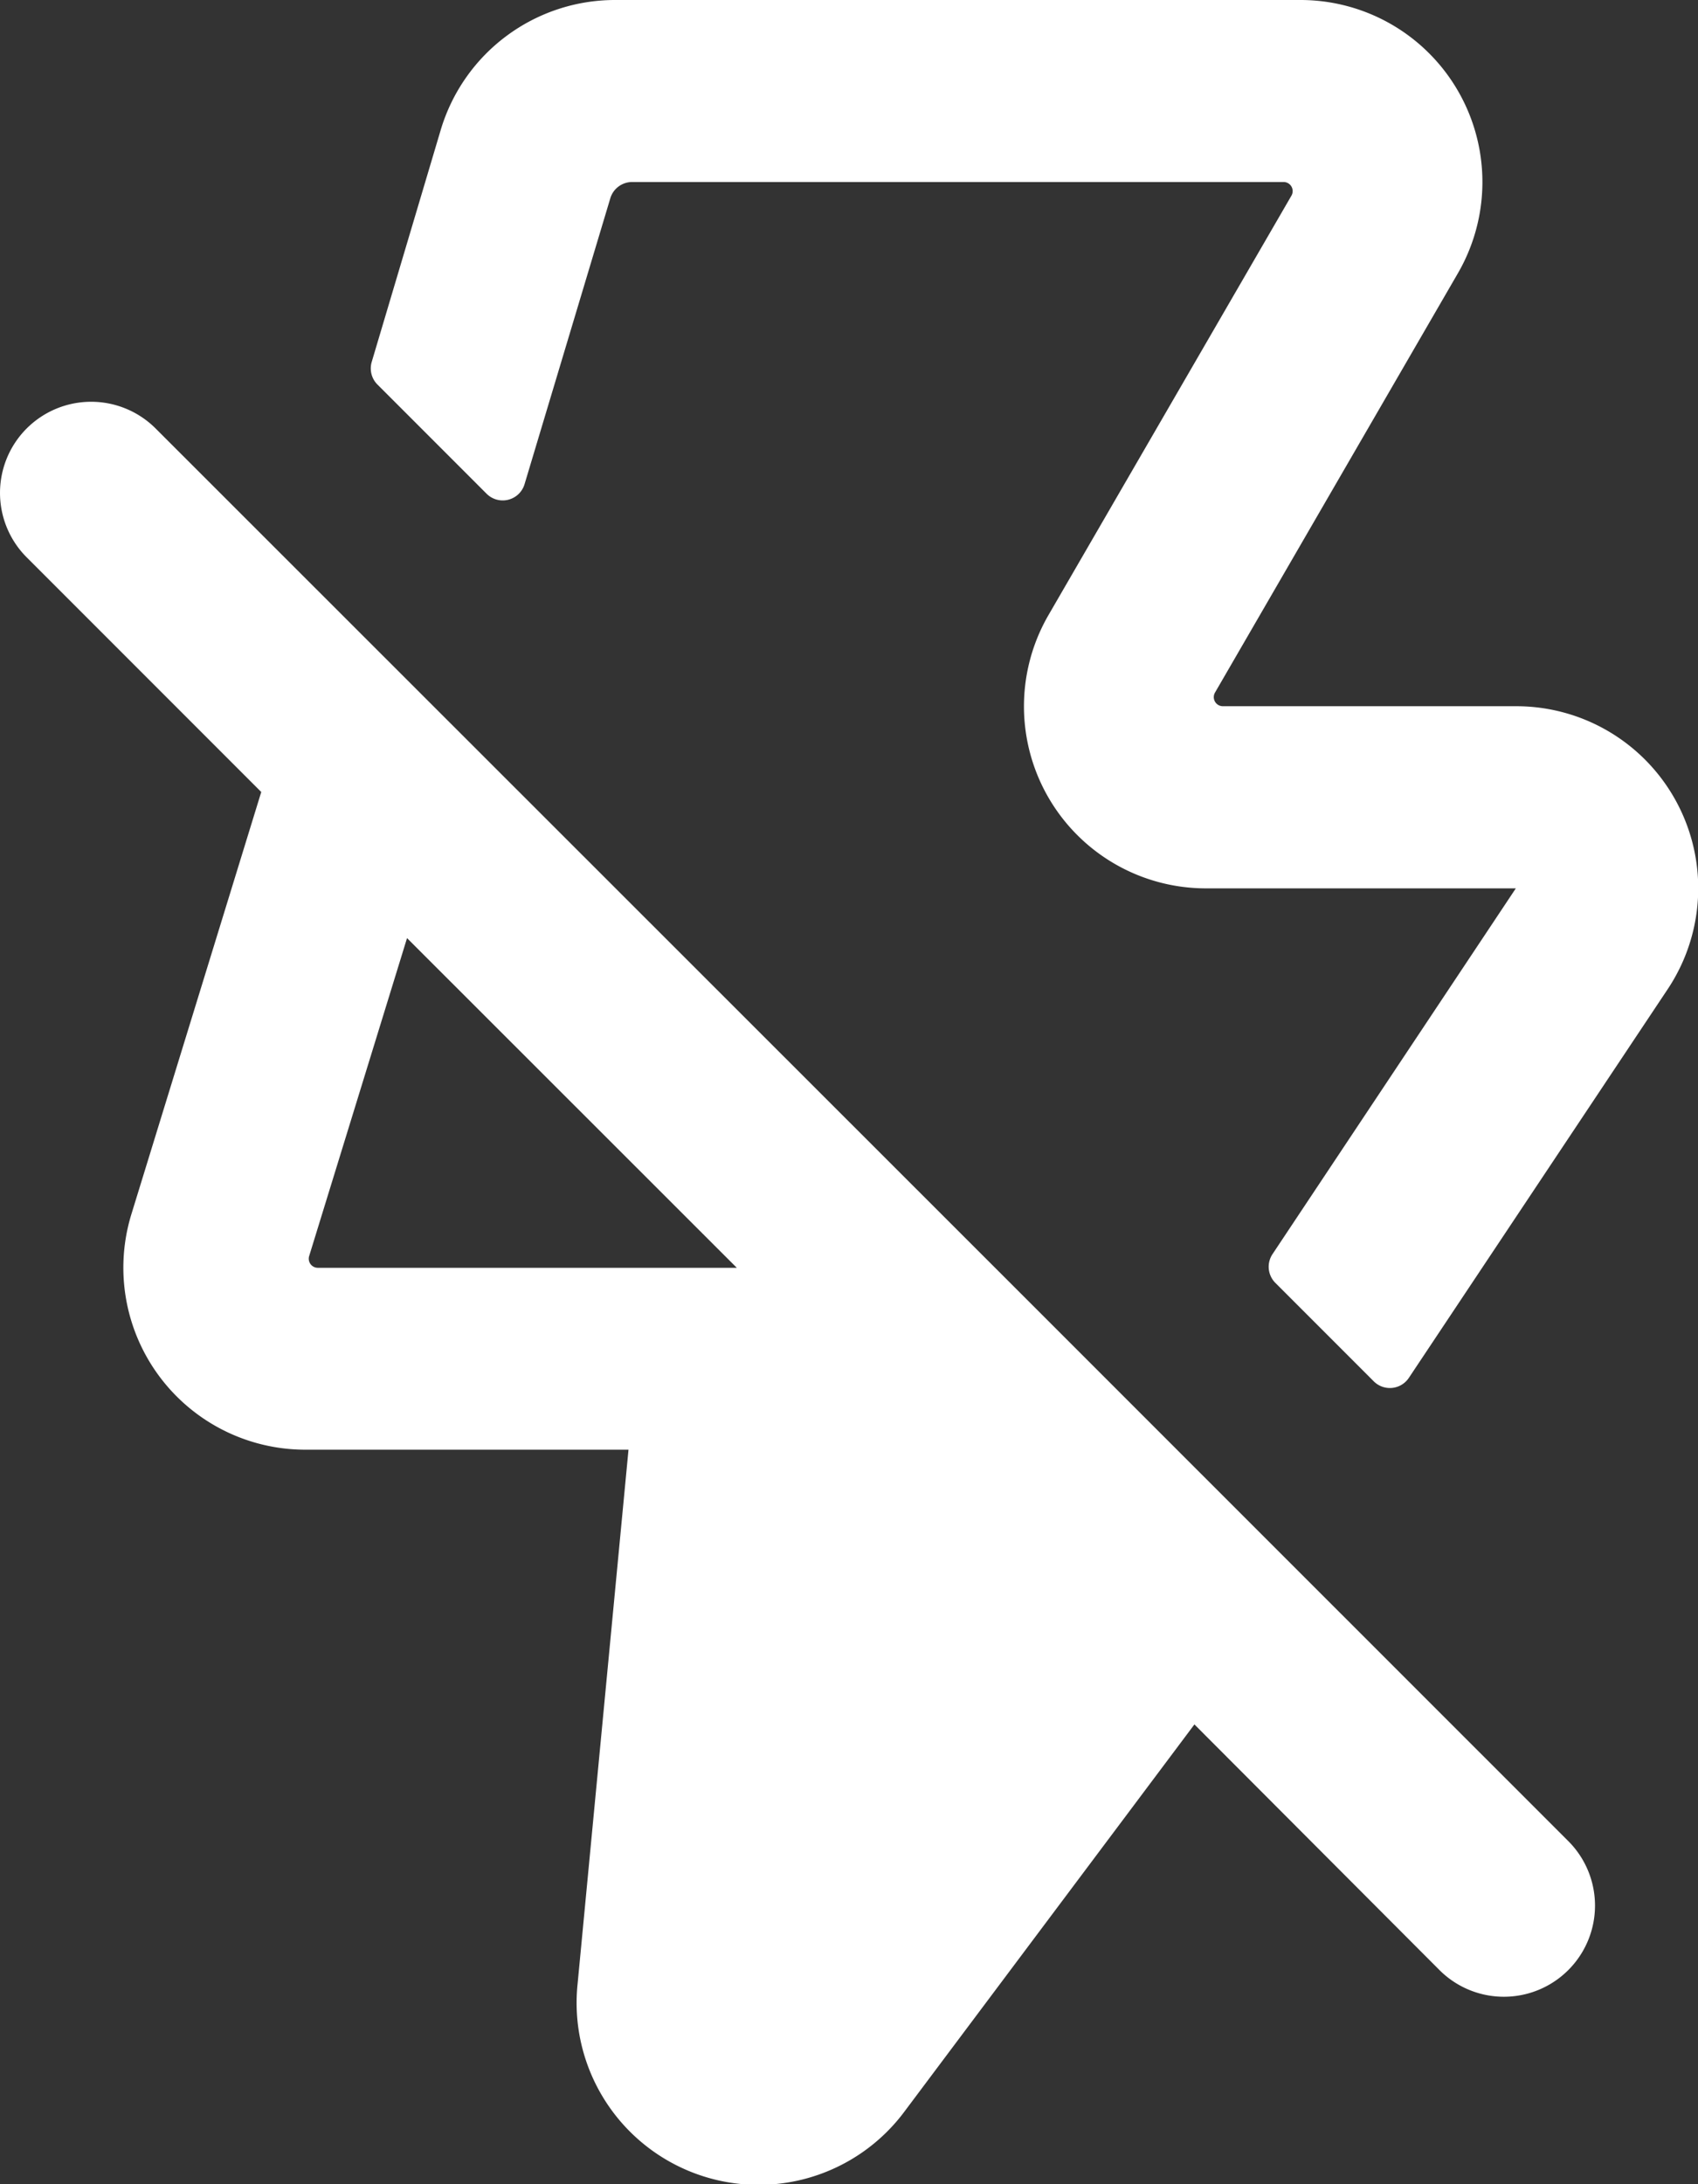 <svg xmlns="http://www.w3.org/2000/svg" width="14" height="18" viewBox="0 0 14 18">
  <rect x="0" y="0" width="14" height="18" fill="#333333" stroke="none"/>
  <g id="Group_3228" data-name="Group 3228" transform="translate(0 -0.5)">
    <path id="Path_199621" data-name="Path 199621" d="M4.636,1.57A1.5,1.5,0,0,1,6.074.5H11.72a1.5,1.5,0,0,1,1.3,2.256l-2,3.451a.075.075,0,0,0,.065.113H13.5a1.5,1.5,0,0,1,1.25,2.335l-2.132,3.2a.188.188,0,0,1-.289.029l-.812-.812a.188.188,0,0,1-.023-.237L13.5,7.821H10.949a1.5,1.5,0,0,1-1.3-2.256l2-3.451A.075.075,0,0,0,11.589,2H6.214a.188.188,0,0,0-.18.134L5.327,4.49a.188.188,0,0,1-.313.079l-.9-.9a.188.188,0,0,1-.047-.187Z" transform="translate(-1.002)" fill="#fff"/>
    <path id="Path_199622" data-name="Path 199622" d="M.22,5.22a.752.752,0,0,1,1.063,0l7.352,7.347.006.006,1.2,1.2.006.006,3.084,3.083a.751.751,0,0,1-1.063,1.062L9.848,15.9,7.462,19.084a1.5,1.5,0,0,1-2.7-1.043l.42-4.405H2.52a1.5,1.5,0,0,1-1.436-1.943l1.07-3.477L.22,6.282A.751.751,0,0,1,.22,5.22Zm3.136,4.2,2.719,2.717H2.622a.075.075,0,0,1-.072-.1Z" transform="translate(0 -1.189)" fill="#fff" fill-rule="evenodd"/>
  </g>
</svg>

